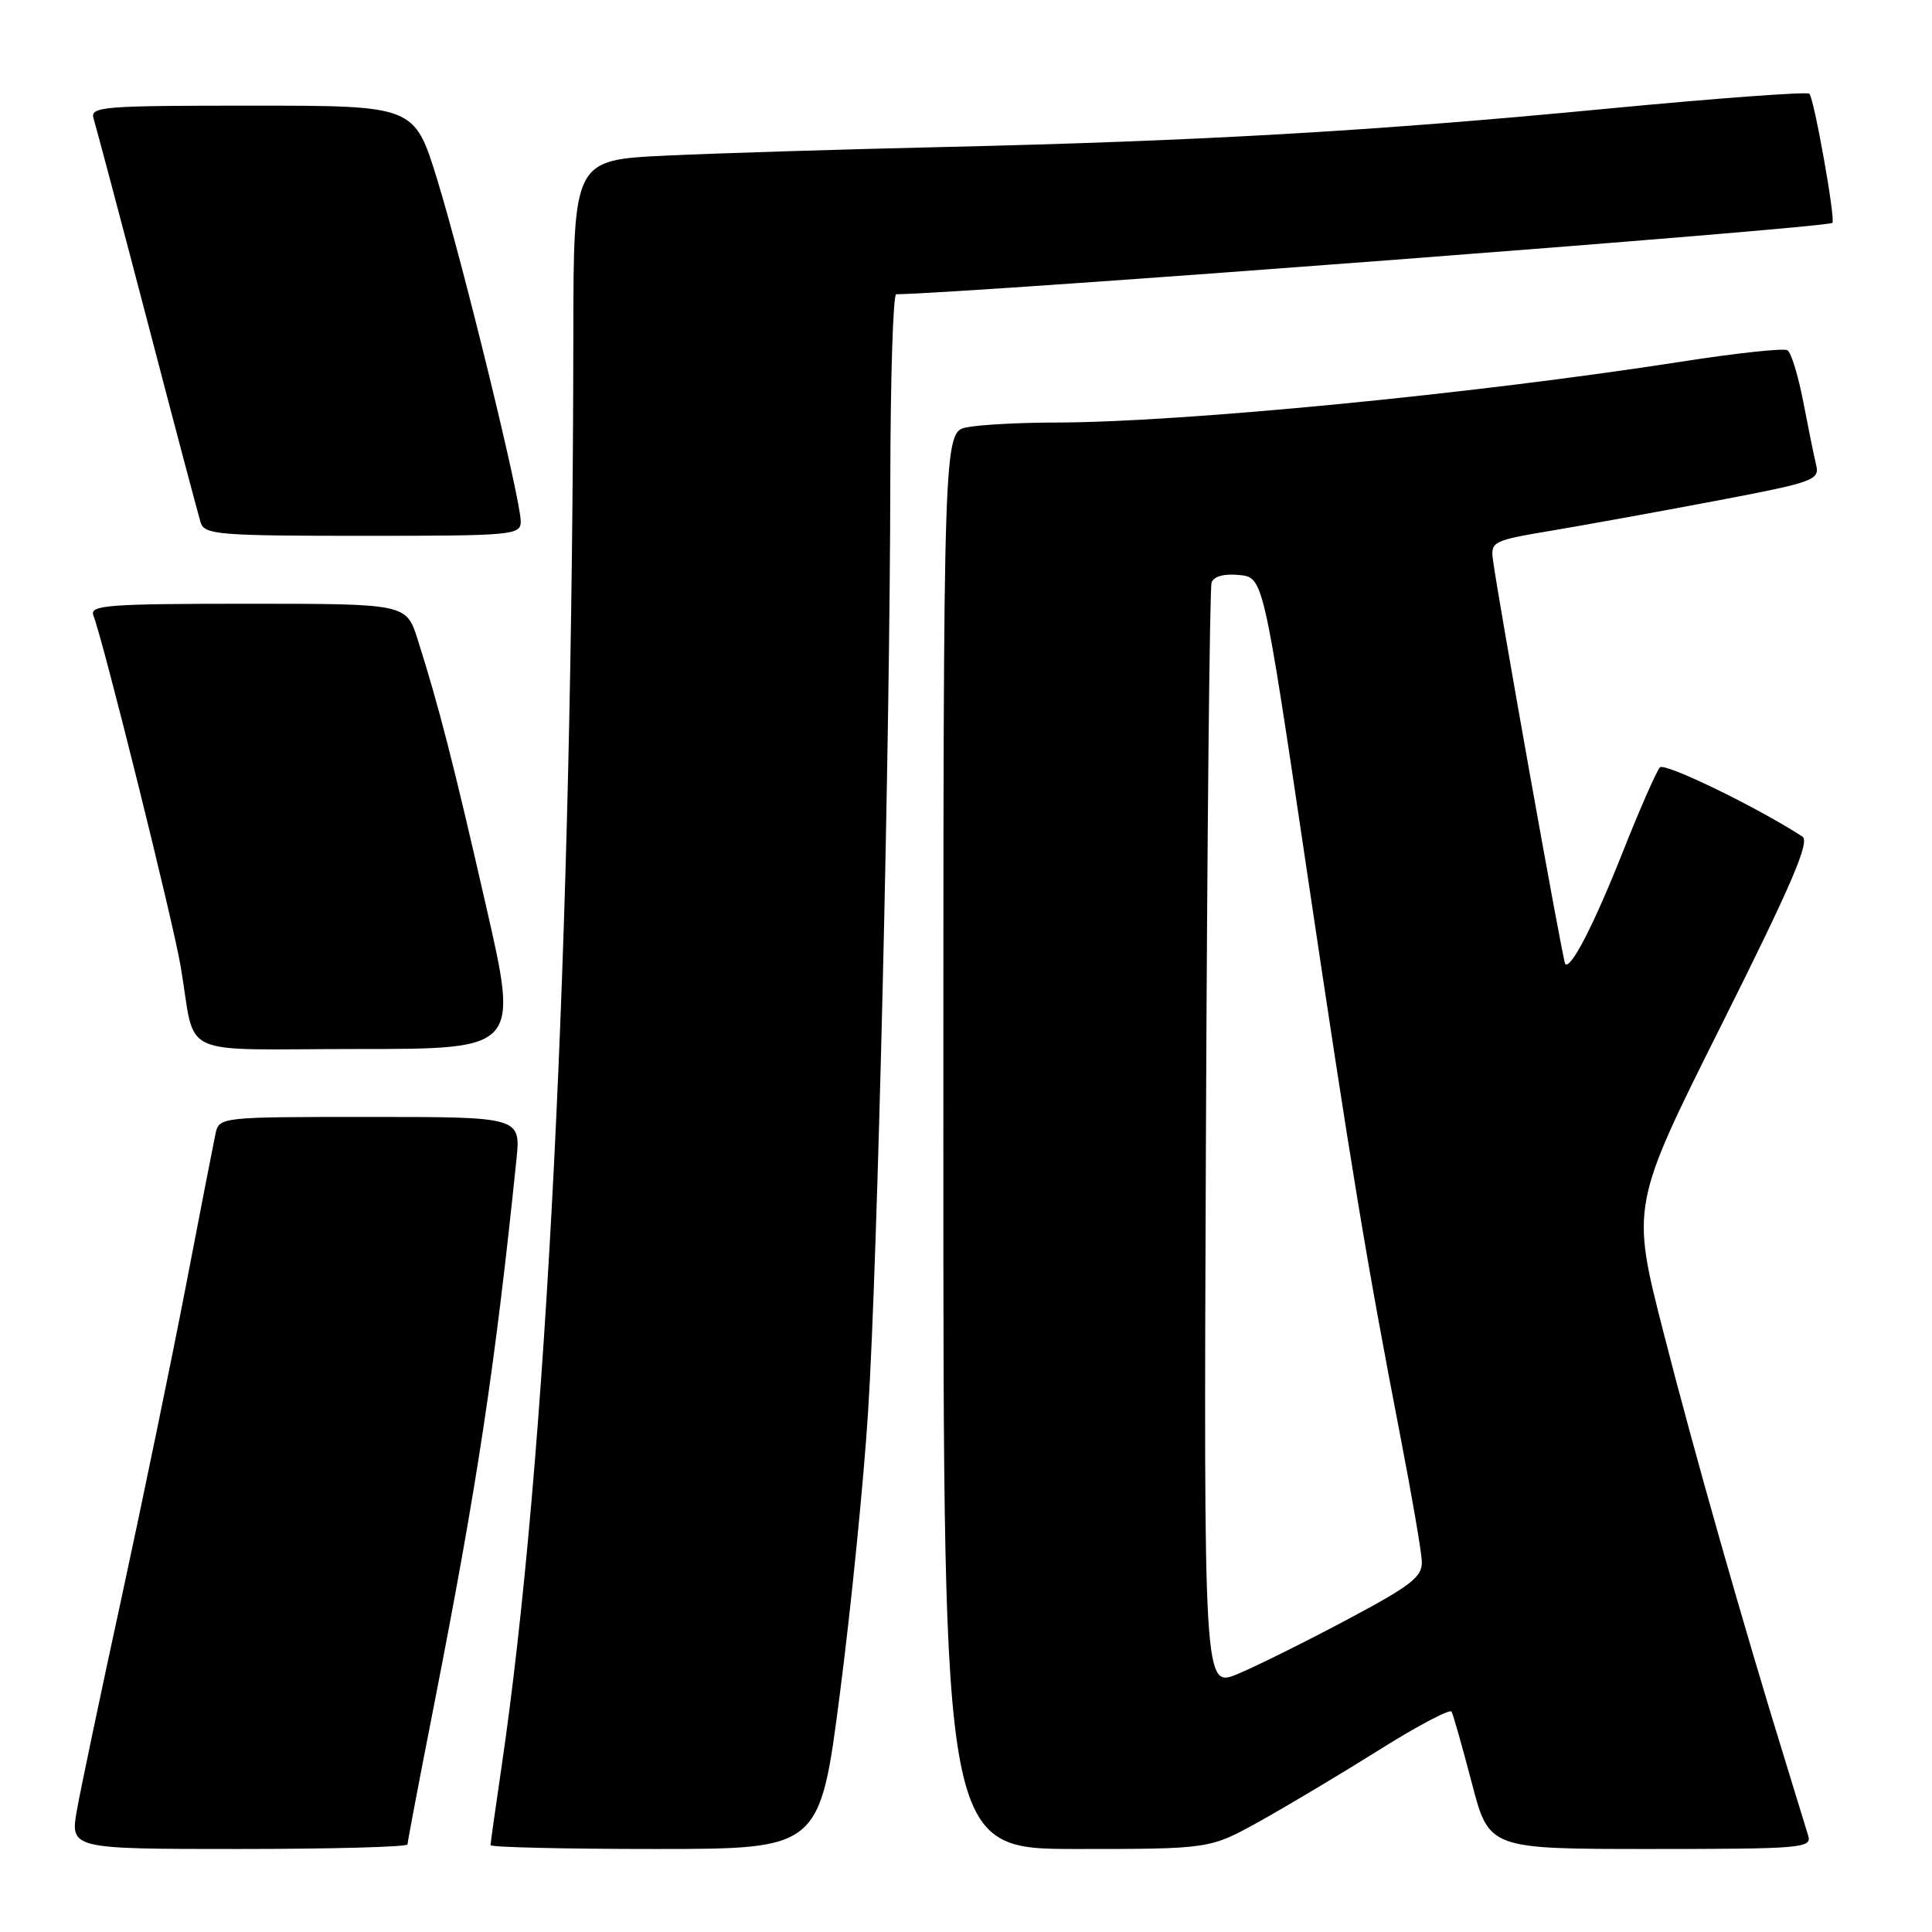 <?xml version="1.0" encoding="UTF-8" standalone="no"?>
<!DOCTYPE svg PUBLIC "-//W3C//DTD SVG 1.1//EN" "http://www.w3.org/Graphics/SVG/1.1/DTD/svg11.dtd" >
<svg xmlns="http://www.w3.org/2000/svg" xmlns:xlink="http://www.w3.org/1999/xlink" version="1.1" viewBox="0 0 256 256">
 <g >
 <path fill="currentColor"
d=" M 54.00 244.39 C 54.00 244.06 55.56 235.85 57.47 226.14 C 63.24 196.73 65.59 181.20 68.42 153.75 C 69.02 148.00 69.02 148.00 49.03 148.00 C 29.11 148.00 29.04 148.01 28.55 150.25 C 28.29 151.49 26.51 160.60 24.61 170.50 C 22.70 180.40 18.89 198.85 16.15 211.50 C 13.40 224.15 10.73 236.86 10.21 239.75 C 9.27 245.00 9.27 245.00 31.64 245.00 C 43.94 245.00 54.00 244.73 54.00 244.39 Z  M 111.31 224.25 C 112.79 212.84 114.46 196.07 115.03 187.00 C 116.29 167.21 117.93 98.19 117.97 63.75 C 117.99 50.14 118.34 39.00 118.75 38.99 C 128.57 38.86 242.13 30.21 242.80 29.53 C 243.24 29.10 240.38 13.05 239.75 12.42 C 239.46 12.13 227.36 13.02 212.86 14.41 C 182.17 17.36 159.08 18.69 125.00 19.48 C 111.53 19.79 94.99 20.30 88.25 20.62 C 76.00 21.20 76.00 21.20 75.97 44.35 C 75.87 124.85 72.41 193.76 66.44 234.24 C 65.65 239.60 65.00 244.21 65.00 244.49 C 65.00 244.77 74.82 245.00 86.82 245.00 C 108.64 245.00 108.64 245.00 111.31 224.25 Z  M 166.90 241.34 C 170.53 239.32 177.65 235.07 182.72 231.89 C 187.79 228.70 192.12 226.42 192.34 226.80 C 192.56 227.19 193.76 231.44 195.02 236.25 C 197.30 245.00 197.30 245.00 218.72 245.00 C 238.65 245.00 240.10 244.88 239.60 243.25 C 239.31 242.29 237.96 237.90 236.61 233.50 C 230.91 215.04 224.48 192.43 220.44 176.62 C 216.12 159.75 216.12 159.75 228.14 135.73 C 237.41 117.20 239.85 111.52 238.83 110.85 C 232.87 106.98 220.59 101.01 219.95 101.68 C 219.51 102.13 217.31 107.14 215.06 112.81 C 211.22 122.49 208.15 128.48 207.40 127.74 C 207.09 127.42 198.45 79.09 197.81 74.08 C 197.52 71.78 197.92 71.59 205.50 70.33 C 209.90 69.59 219.72 67.81 227.33 66.37 C 240.33 63.90 241.12 63.62 240.65 61.62 C 240.37 60.46 239.60 56.68 238.94 53.23 C 238.27 49.77 237.34 46.71 236.85 46.41 C 236.37 46.11 230.02 46.79 222.74 47.93 C 195.22 52.21 156.64 55.96 139.88 55.99 C 135.13 55.99 129.84 56.28 128.13 56.62 C 125.00 57.25 125.00 57.25 125.00 151.12 C 125.00 245.00 125.00 245.00 142.65 245.00 C 160.31 245.00 160.31 245.00 166.90 241.34 Z  M 64.40 120.03 C 60.07 101.07 58.18 93.68 55.35 84.75 C 53.84 80.00 53.84 80.00 32.81 80.00 C 14.33 80.00 11.86 80.19 12.37 81.53 C 13.71 85.00 22.91 121.98 23.93 128.00 C 26.06 140.45 22.96 139.00 47.39 139.00 C 68.74 139.00 68.74 139.00 64.40 120.03 Z  M 69.00 69.08 C 69.00 66.18 61.34 34.85 57.92 23.75 C 54.91 14.00 54.91 14.00 33.39 14.00 C 13.35 14.00 11.90 14.12 12.41 15.75 C 12.71 16.71 15.91 28.75 19.51 42.50 C 23.10 56.25 26.29 68.29 26.59 69.25 C 27.09 70.84 29.01 71.00 48.07 71.00 C 68.05 71.00 69.00 70.91 69.00 69.08 Z  M 159.79 151.09 C 159.95 111.17 160.29 77.91 160.54 77.19 C 160.82 76.37 162.20 75.99 164.19 76.19 C 167.39 76.50 167.39 76.50 173.11 115.00 C 179.06 155.01 181.04 166.97 185.59 190.50 C 187.08 198.20 188.35 205.58 188.40 206.89 C 188.49 208.93 187.03 210.07 178.50 214.61 C 173.00 217.54 166.47 220.78 164.00 221.81 C 159.50 223.68 159.50 223.68 159.79 151.09 Z "/>
</g>
</svg>